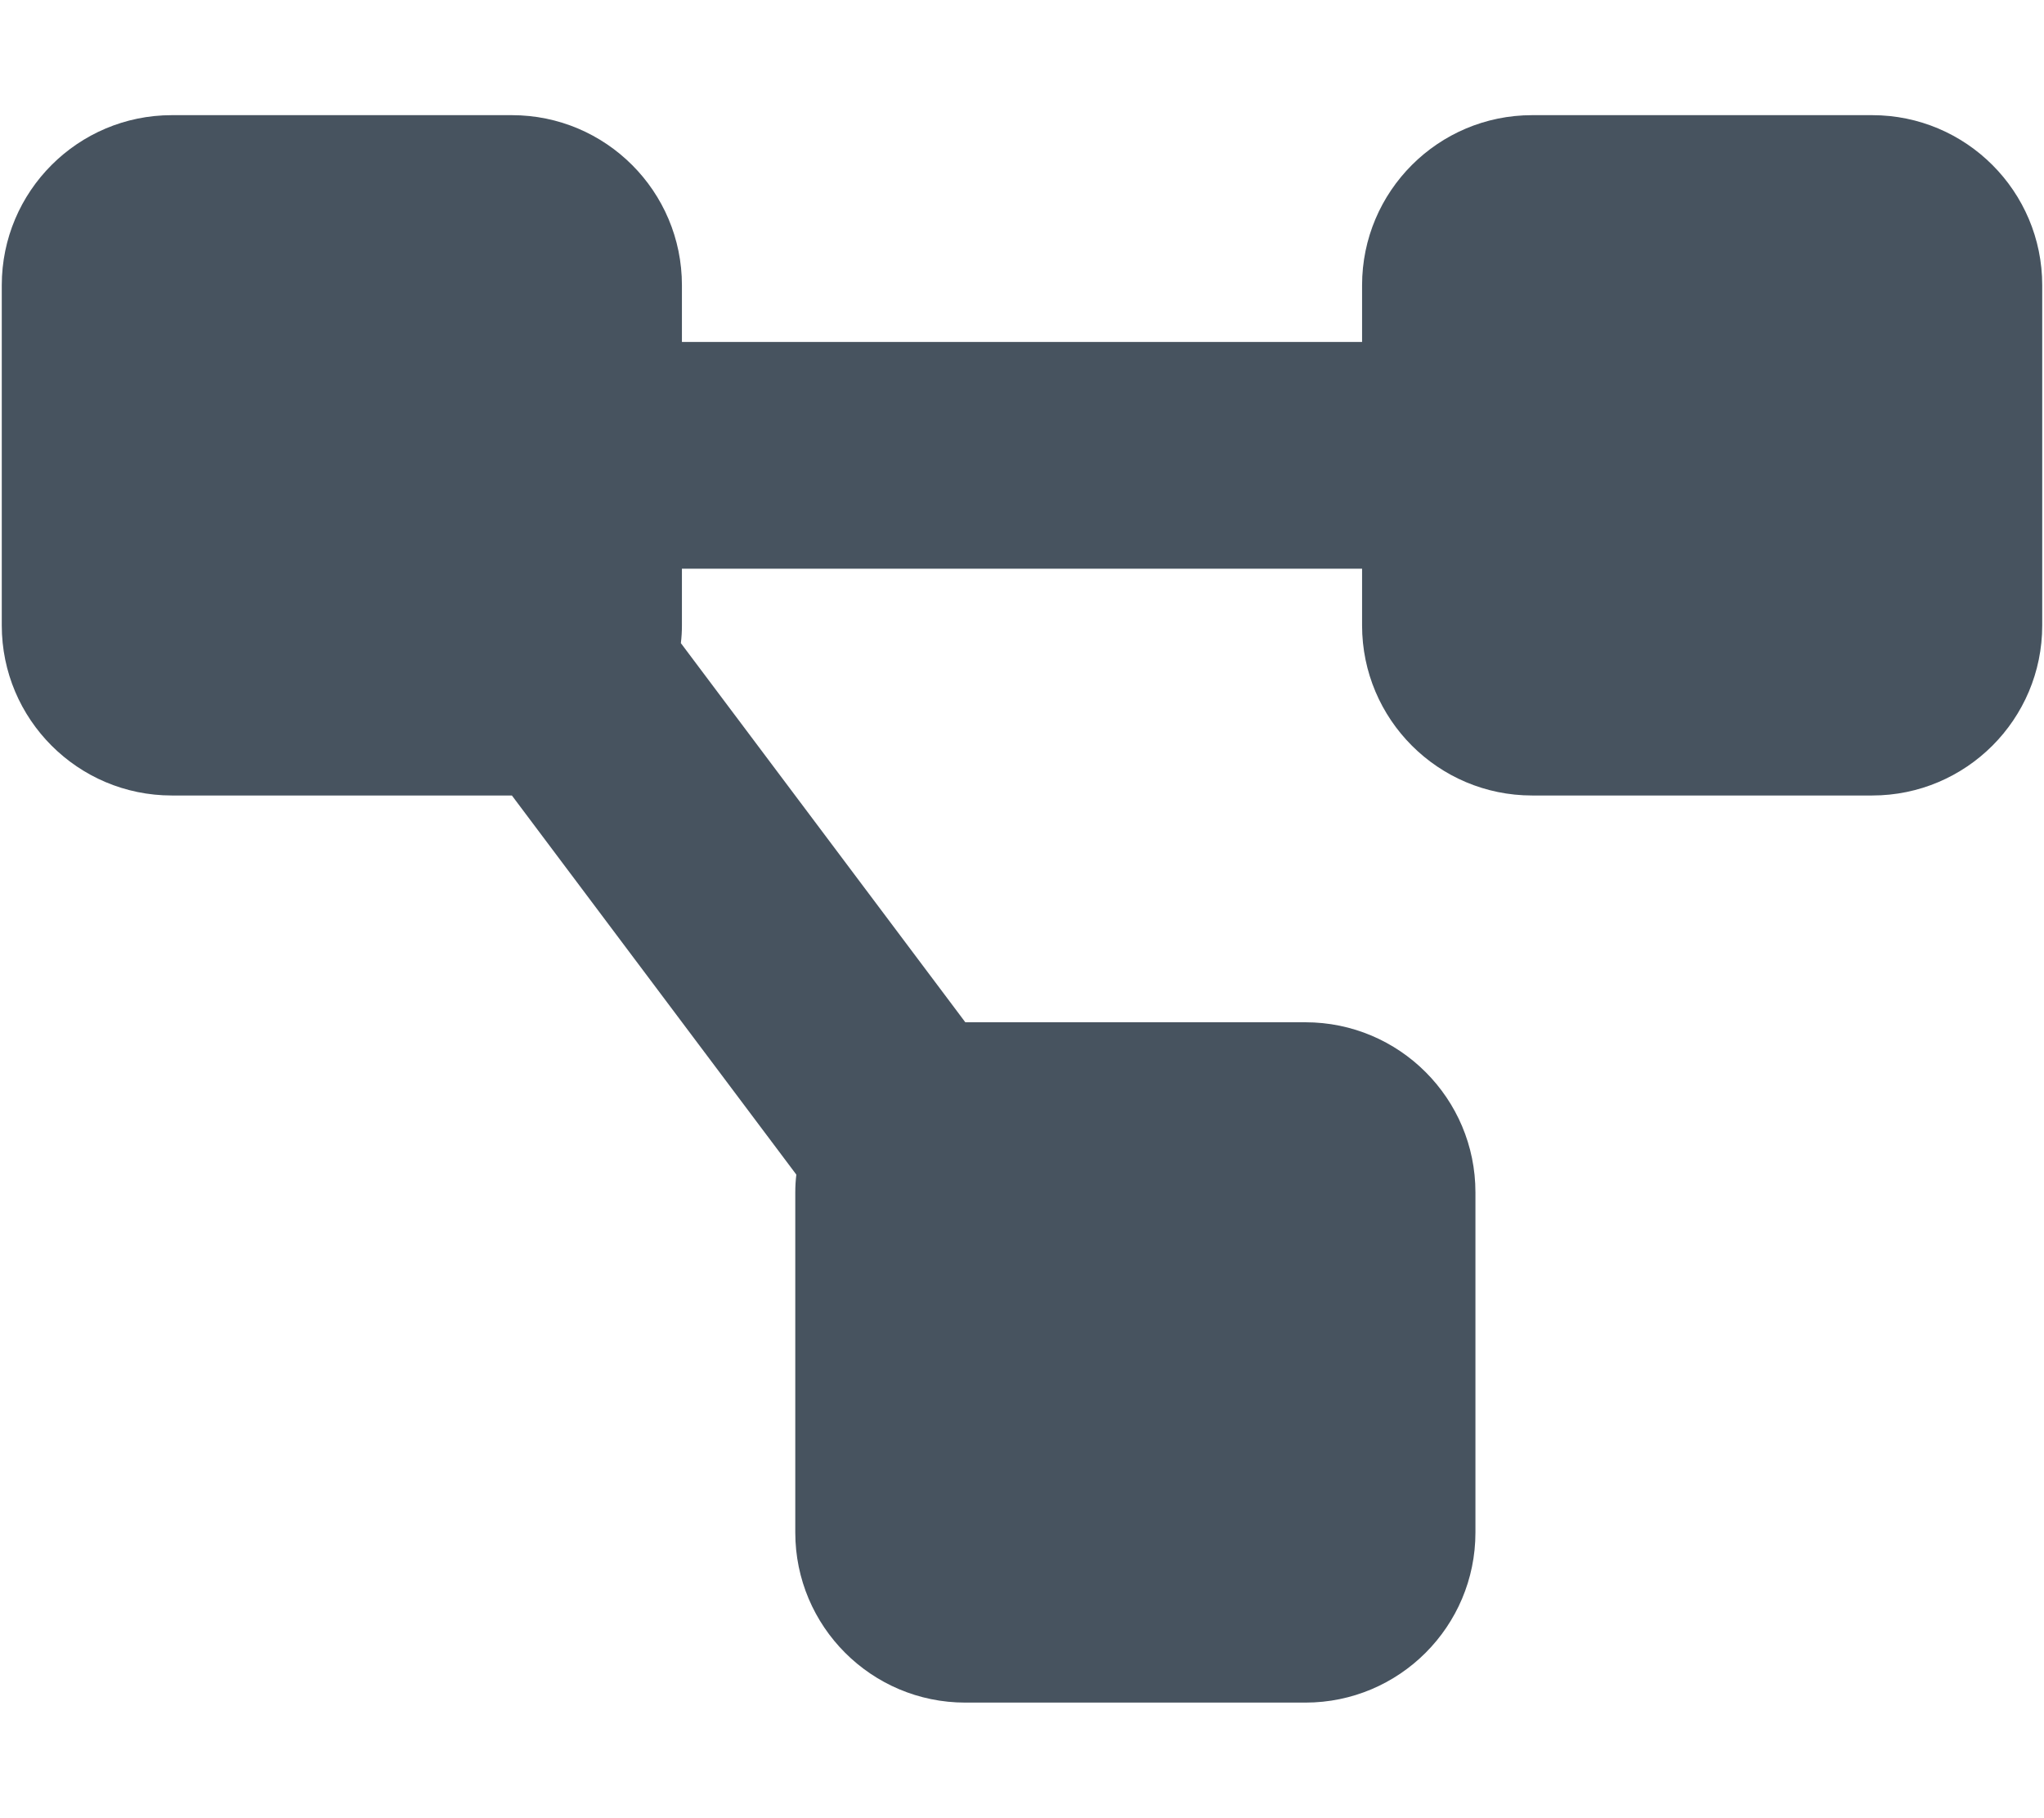 <svg width="577" height="513" viewBox="0 0 577 513" fill="none" xmlns="http://www.w3.org/2000/svg">
<g clip-path="url(#clip0_104_1102)">
<path d="M0.5 80.5C0.5 54 22 32.5 48.5 32.5H144.5C171 32.5 192.5 54 192.5 80.5V96.5H384.5V80.5C384.5 54 406 32.5 432.5 32.5H528.5C555 32.5 576.5 54 576.5 80.5V176.5C576.5 203 555 224.5 528.5 224.5H432.5C406 224.5 384.5 203 384.5 176.5V160.5H192.5V176.5C192.5 178.2 192.4 179.9 192.2 181.5L272.5 288.5H368.5C395 288.5 416.5 310 416.5 336.5V432.5C416.5 459 395 480.5 368.5 480.5H272.5C246 480.5 224.5 459 224.5 432.5V336.5C224.5 334.8 224.6 333.1 224.8 331.5L144.5 224.5H48.5C22 224.5 0.5 203 0.5 176.5V80.5Z" fill="#47535F"/>
</g>
<defs>
<clipPath id="clip0_104_1102">
<rect width="576" height="512" fill="white" transform="translate(0.5 0.5)"/>
</clipPath>
</defs>
</svg>
